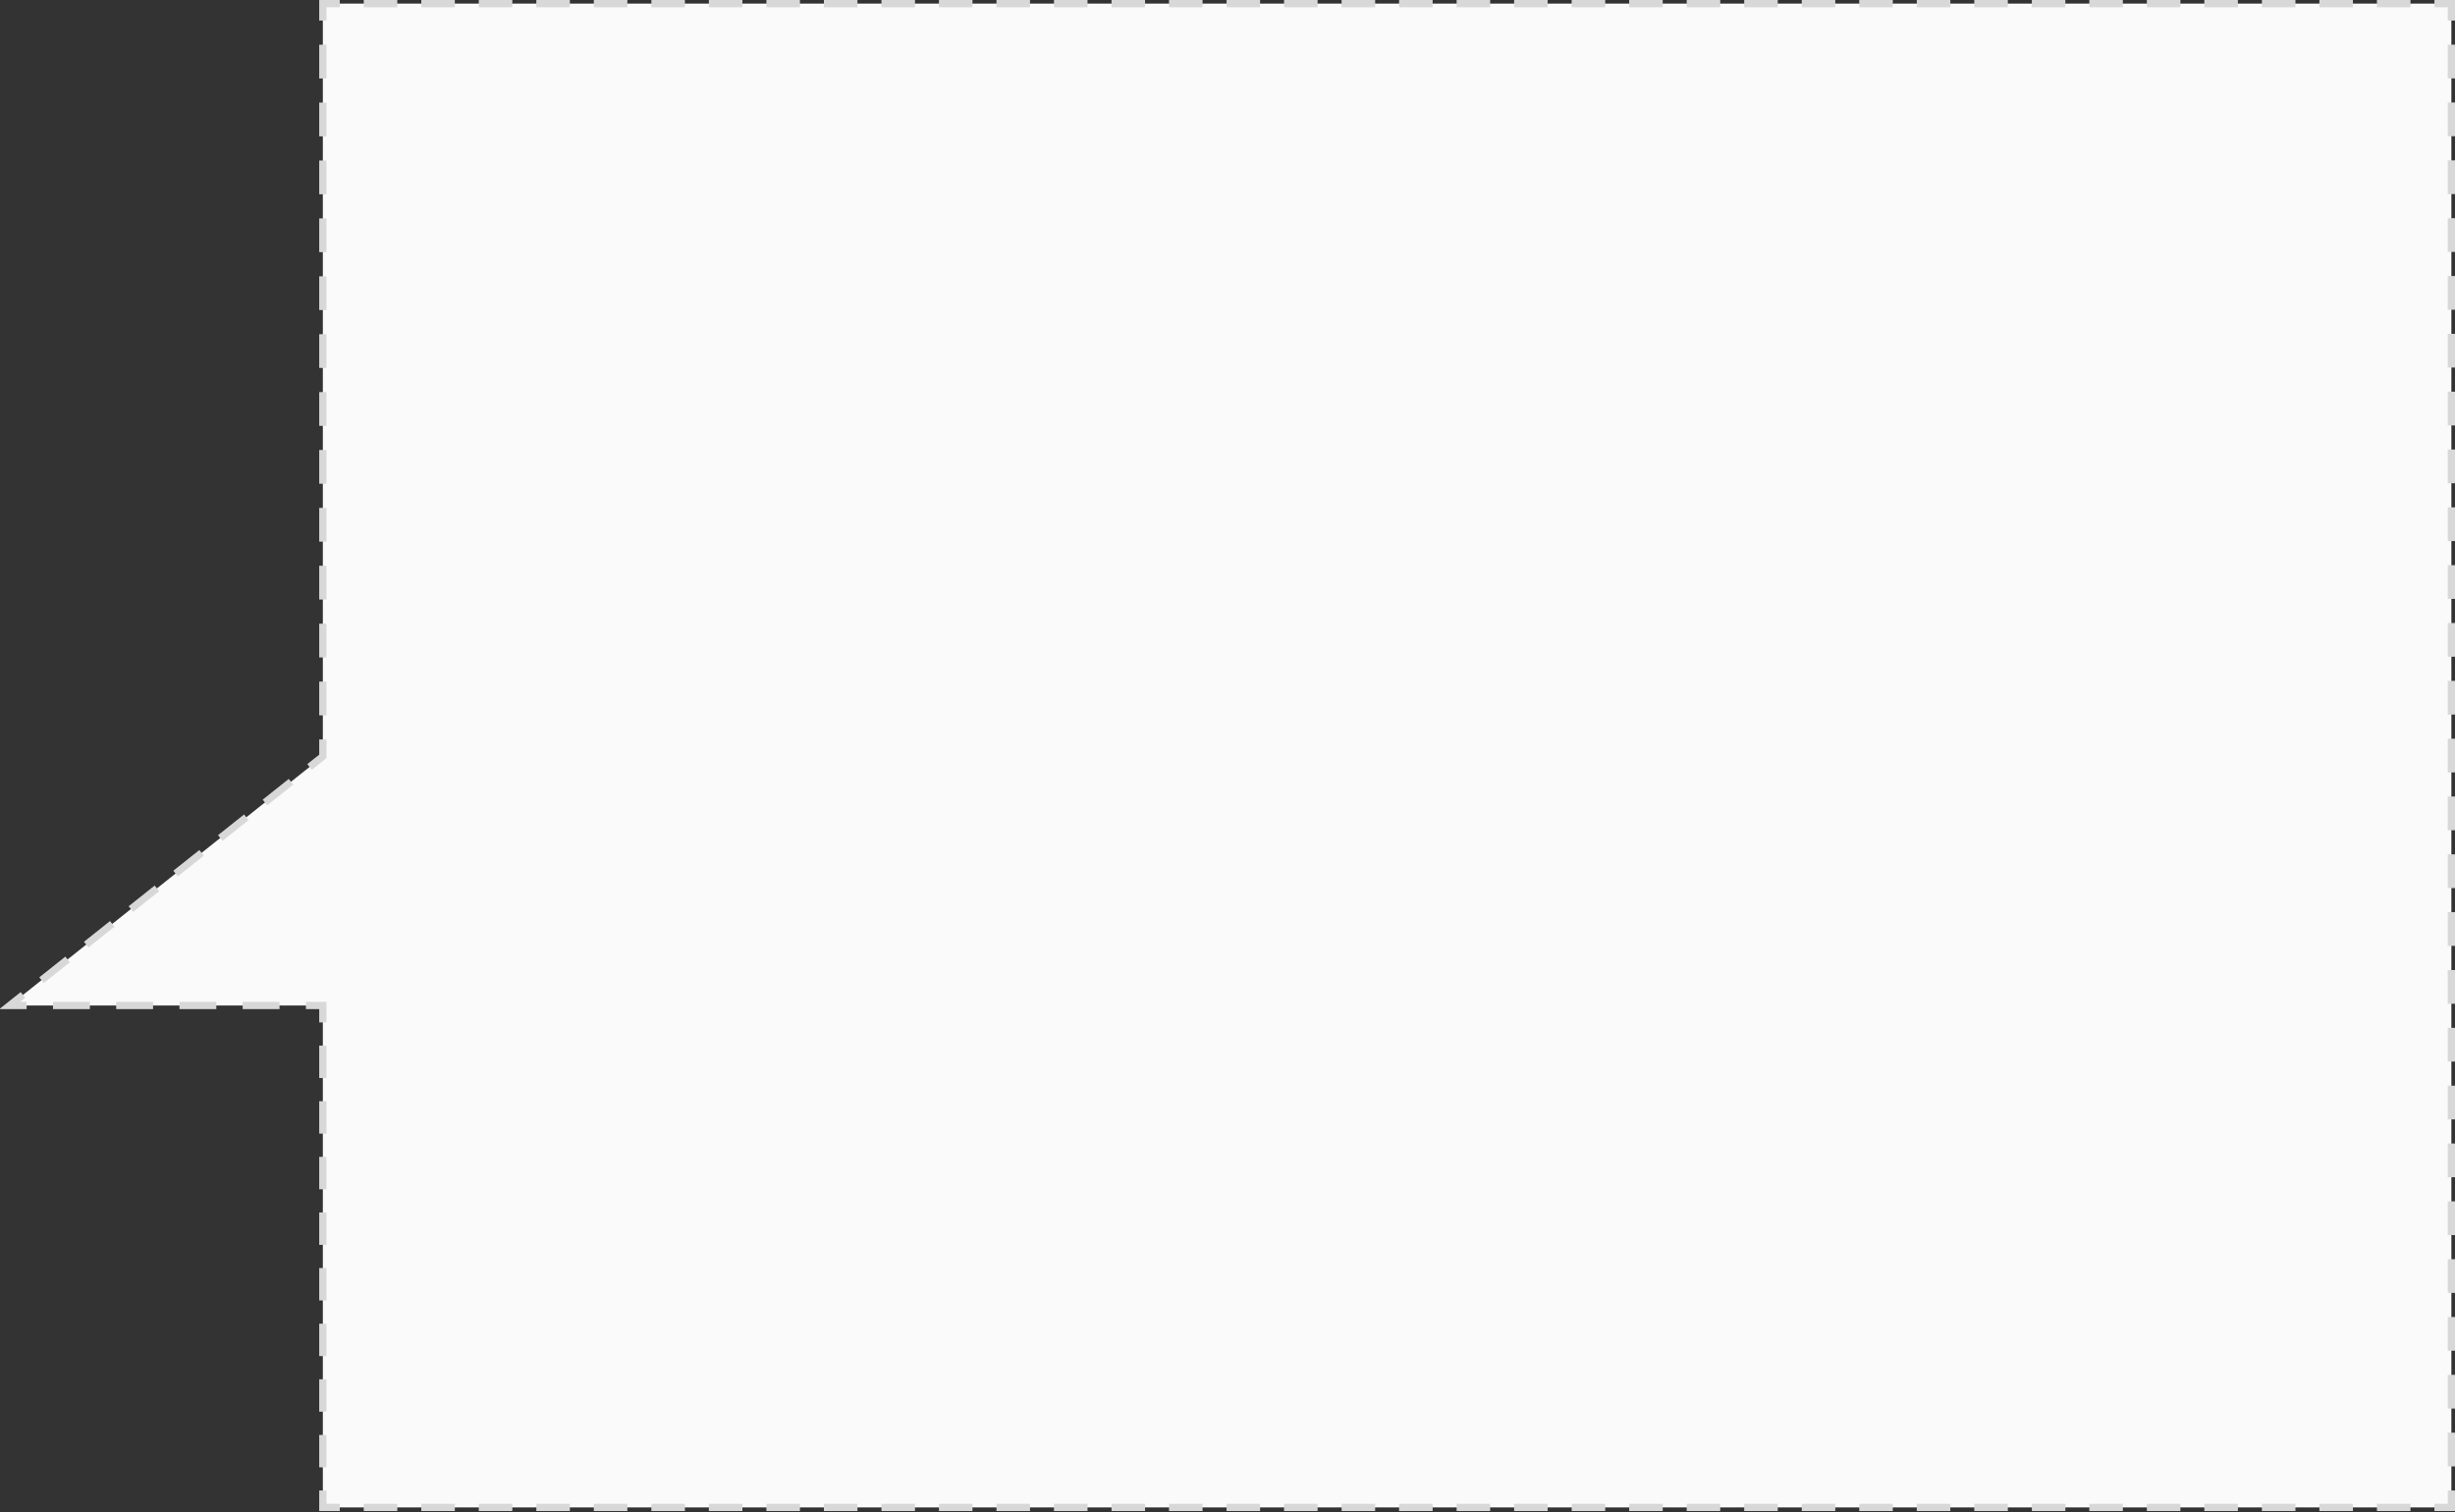 <?xml version="1.0" encoding="utf-8"?>
<!-- Generator: Adobe Illustrator 24.2.0, SVG Export Plug-In . SVG Version: 6.00 Build 0)  -->
<svg version="1.1" id="Layer_1" xmlns="http://www.w3.org/2000/svg" xmlns:xlink="http://www.w3.org/1999/xlink" x="0px" y="0px"
	 viewBox="0 0 507.27 312.55" style="enable-background:new 0 0 507.27 312.55;" xml:space="preserve">
<rect x="0" y="0" width="507.27" height="312.55" fill="#333333" stroke="none"/>
<style type="text/css">
	.st0{fill:#FBFAFA;}
	.st1{fill:#D8D8D8;}
</style>
<g>
	<polygon class="st0" points="66.71,311.53 66.71,207.8 2,207.8 66.71,156.32 66.71,0.75 506.52,0.75 506.52,311.53 	"/>
	<g>
		<polygon class="st1" points="70.21,312.28 65.96,312.28 65.96,308.03 67.46,308.03 67.46,310.78 70.21,310.78 		"/>
		<path class="st1" d="M67.46,303.25h-1.5v-6.7h1.5V303.25z M67.46,291.75h-1.5v-6.7h1.5V291.75z M67.46,280.26h-1.5v-6.7h1.5
			V280.26z M67.46,268.76h-1.5v-6.7h1.5V268.76z M67.46,257.27h-1.5v-6.7h1.5V257.27z M67.46,245.78h-1.5v-6.7h1.5V245.78z
			 M67.46,234.28h-1.5v-6.7h1.5V234.28z M67.46,222.79h-1.5v-6.7h1.5V222.79z"/>
		<polygon class="st1" points="67.46,211.3 65.96,211.3 65.96,208.55 63.21,208.55 63.21,207.05 67.46,207.05 		"/>
		<path class="st1" d="M57.76,208.55h-7.62v-1.5h7.62V208.55z M44.7,208.55h-7.62v-1.5h7.62V208.55z M31.63,208.55h-7.62v-1.5h7.62
			V208.55z M18.57,208.55h-7.62v-1.5h7.62V208.55z"/>
		<polygon class="st1" points="5.5,208.55 -0.15,208.55 4.27,205.03 5.21,206.2 4.15,207.05 5.5,207.05 		"/>
		<path class="st1" d="M9.05,203.15l-0.93-1.17l5.38-4.28l0.93,1.17L9.05,203.15z M18.28,195.8l-0.93-1.17l5.38-4.28l0.93,1.17
			L18.28,195.8z M27.51,188.46l-0.93-1.17l5.38-4.28l0.93,1.17L27.51,188.46z M36.74,181.12l-0.93-1.17l5.38-4.28l0.93,1.17
			L36.74,181.12z M45.98,173.77l-0.93-1.17l5.38-4.28l0.93,1.17L45.98,173.77z M55.21,166.43l-0.93-1.17l5.38-4.28l0.93,1.17
			L55.21,166.43z"/>
		<polygon class="st1" points="64.44,159.09 63.5,157.91 65.96,155.96 65.96,152.82 67.46,152.82 67.46,156.68 		"/>
		<path class="st1" d="M67.46,147.84h-1.5v-6.98h1.5V147.84z M67.46,135.87h-1.5v-6.98h1.5V135.87z M67.46,123.9h-1.5v-6.98h1.5
			V123.9z M67.46,111.94h-1.5v-6.98h1.5V111.94z M67.46,99.97h-1.5v-6.98h1.5V99.97z M67.46,88.01h-1.5v-6.98h1.5V88.01z
			 M67.46,76.04h-1.5v-6.98h1.5V76.04z M67.46,64.08h-1.5V57.1h1.5V64.08z M67.46,52.11h-1.5v-6.98h1.5V52.11z M67.46,40.15h-1.5
			v-6.98h1.5V40.15z M67.46,28.18h-1.5V21.2h1.5V28.18z M67.46,16.22h-1.5V9.24h1.5V16.22z"/>
		<polygon class="st1" points="67.46,4.25 65.96,4.25 65.96,0 70.21,0 70.21,1.5 67.46,1.5 		"/>
		<path class="st1" d="M498.07,1.5h-6.93V0h6.93V1.5z M486.18,1.5h-6.93V0h6.93V1.5z M474.3,1.5h-6.93V0h6.93V1.5z M462.41,1.5
			h-6.93V0h6.93V1.5z M450.53,1.5h-6.93V0h6.93V1.5z M438.64,1.5h-6.93V0h6.93V1.5z M426.76,1.5h-6.93V0h6.93V1.5z M414.87,1.5
			h-6.93V0h6.93V1.5z M402.99,1.5h-6.93V0h6.93V1.5z M391.1,1.5h-6.93V0h6.93V1.5z M379.22,1.5h-6.93V0h6.93V1.5z M367.33,1.5h-6.93
			V0h6.93V1.5z M355.45,1.5h-6.93V0h6.93V1.5z M343.56,1.5h-6.93V0h6.93V1.5z M331.68,1.5h-6.93V0h6.93V1.5z M319.79,1.5h-6.93V0
			h6.93V1.5z M307.91,1.5h-6.93V0h6.93V1.5z M296.02,1.5h-6.93V0h6.93V1.5z M284.14,1.5h-6.93V0h6.93V1.5z M272.25,1.5h-6.93V0h6.93
			V1.5z M260.37,1.5h-6.93V0h6.93V1.5z M248.48,1.5h-6.93V0h6.93V1.5z M236.6,1.5h-6.93V0h6.93V1.5z M224.71,1.5h-6.93V0h6.93V1.5z
			 M212.83,1.5h-6.93V0h6.93V1.5z M200.94,1.5h-6.93V0h6.93V1.5z M189.06,1.5h-6.93V0h6.93V1.5z M177.17,1.5h-6.93V0h6.93V1.5z
			 M165.29,1.5h-6.93V0h6.93V1.5z M153.4,1.5h-6.93V0h6.93V1.5z M141.52,1.5h-6.93V0h6.93V1.5z M129.63,1.5h-6.93V0h6.93V1.5z
			 M117.75,1.5h-6.93V0h6.93V1.5z M105.86,1.5h-6.93V0h6.93V1.5z M93.98,1.5h-6.93V0h6.93V1.5z M82.09,1.5h-6.93V0h6.93V1.5z"/>
		<polygon class="st1" points="507.27,4.25 505.77,4.25 505.77,1.5 503.02,1.5 503.02,0 507.27,0 		"/>
		<path class="st1" d="M507.27,303.05h-1.5v-6.97h1.5V303.05z M507.27,291.1h-1.5v-6.97h1.5V291.1z M507.27,279.15h-1.5v-6.97h1.5
			V279.15z M507.27,267.2h-1.5v-6.97h1.5V267.2z M507.27,255.25h-1.5v-6.97h1.5V255.25z M507.27,243.29h-1.5v-6.97h1.5V243.29z
			 M507.27,231.34h-1.5v-6.97h1.5V231.34z M507.27,219.39h-1.5v-6.97h1.5V219.39z M507.27,207.44h-1.5v-6.97h1.5V207.44z
			 M507.27,195.48h-1.5v-6.97h1.5V195.48z M507.27,183.53h-1.5v-6.97h1.5V183.53z M507.27,171.58h-1.5v-6.97h1.5V171.58z
			 M507.27,159.63h-1.5v-6.97h1.5V159.63z M507.27,147.68h-1.5v-6.97h1.5V147.68z M507.27,135.72h-1.5v-6.97h1.5V135.72z
			 M507.27,123.77h-1.5v-6.97h1.5V123.77z M507.27,111.82h-1.5v-6.97h1.5V111.82z M507.27,99.87h-1.5V92.9h1.5V99.87z M507.27,87.92
			h-1.5v-6.97h1.5V87.92z M507.27,75.96h-1.5v-6.97h1.5V75.96z M507.27,64.01h-1.5v-6.97h1.5V64.01z M507.27,52.06h-1.5v-6.97h1.5
			V52.06z M507.27,40.11h-1.5v-6.97h1.5V40.11z M507.27,28.15h-1.5v-6.97h1.5V28.15z M507.27,16.2h-1.5V9.23h1.5V16.2z"/>
		<polygon class="st1" points="507.27,312.28 503.02,312.28 503.02,310.78 505.77,310.78 505.77,308.03 507.27,308.03 		"/>
		<path class="st1" d="M498.07,312.28h-6.93v-1.5h6.93V312.28z M486.18,312.28h-6.93v-1.5h6.93V312.28z M474.3,312.28h-6.93v-1.5
			h6.93V312.28z M462.41,312.28h-6.93v-1.5h6.93V312.28z M450.53,312.28h-6.93v-1.5h6.93V312.28z M438.64,312.28h-6.93v-1.5h6.93
			V312.28z M426.76,312.28h-6.93v-1.5h6.93V312.28z M414.87,312.28h-6.93v-1.5h6.93V312.28z M402.99,312.28h-6.93v-1.5h6.93V312.28z
			 M391.1,312.28h-6.93v-1.5h6.93V312.28z M379.22,312.28h-6.93v-1.5h6.93V312.28z M367.33,312.28h-6.93v-1.5h6.93V312.28z
			 M355.45,312.28h-6.93v-1.5h6.93V312.28z M343.56,312.28h-6.93v-1.5h6.93V312.28z M331.68,312.28h-6.93v-1.5h6.93V312.28z
			 M319.79,312.28h-6.93v-1.5h6.93V312.28z M307.91,312.28h-6.93v-1.5h6.93V312.28z M296.02,312.28h-6.93v-1.5h6.93V312.28z
			 M284.14,312.28h-6.93v-1.5h6.93V312.28z M272.25,312.28h-6.93v-1.5h6.93V312.28z M260.37,312.28h-6.93v-1.5h6.93V312.28z
			 M248.48,312.28h-6.93v-1.5h6.93V312.28z M236.6,312.28h-6.93v-1.5h6.93V312.28z M224.71,312.28h-6.93v-1.5h6.93V312.28z
			 M212.83,312.28h-6.93v-1.5h6.93V312.28z M200.94,312.28h-6.93v-1.5h6.93V312.28z M189.06,312.28h-6.93v-1.5h6.93V312.28z
			 M177.17,312.28h-6.93v-1.5h6.93V312.28z M165.29,312.28h-6.93v-1.5h6.93V312.28z M153.4,312.28h-6.93v-1.5h6.93V312.28z
			 M141.52,312.28h-6.93v-1.5h6.93V312.28z M129.63,312.28h-6.93v-1.5h6.93V312.28z M117.75,312.28h-6.93v-1.5h6.93V312.28z
			 M105.86,312.28h-6.93v-1.5h6.93V312.28z M93.98,312.28h-6.93v-1.5h6.93V312.28z M82.09,312.28h-6.93v-1.5h6.93V312.28z"/>
	</g>
</g>
</svg>
